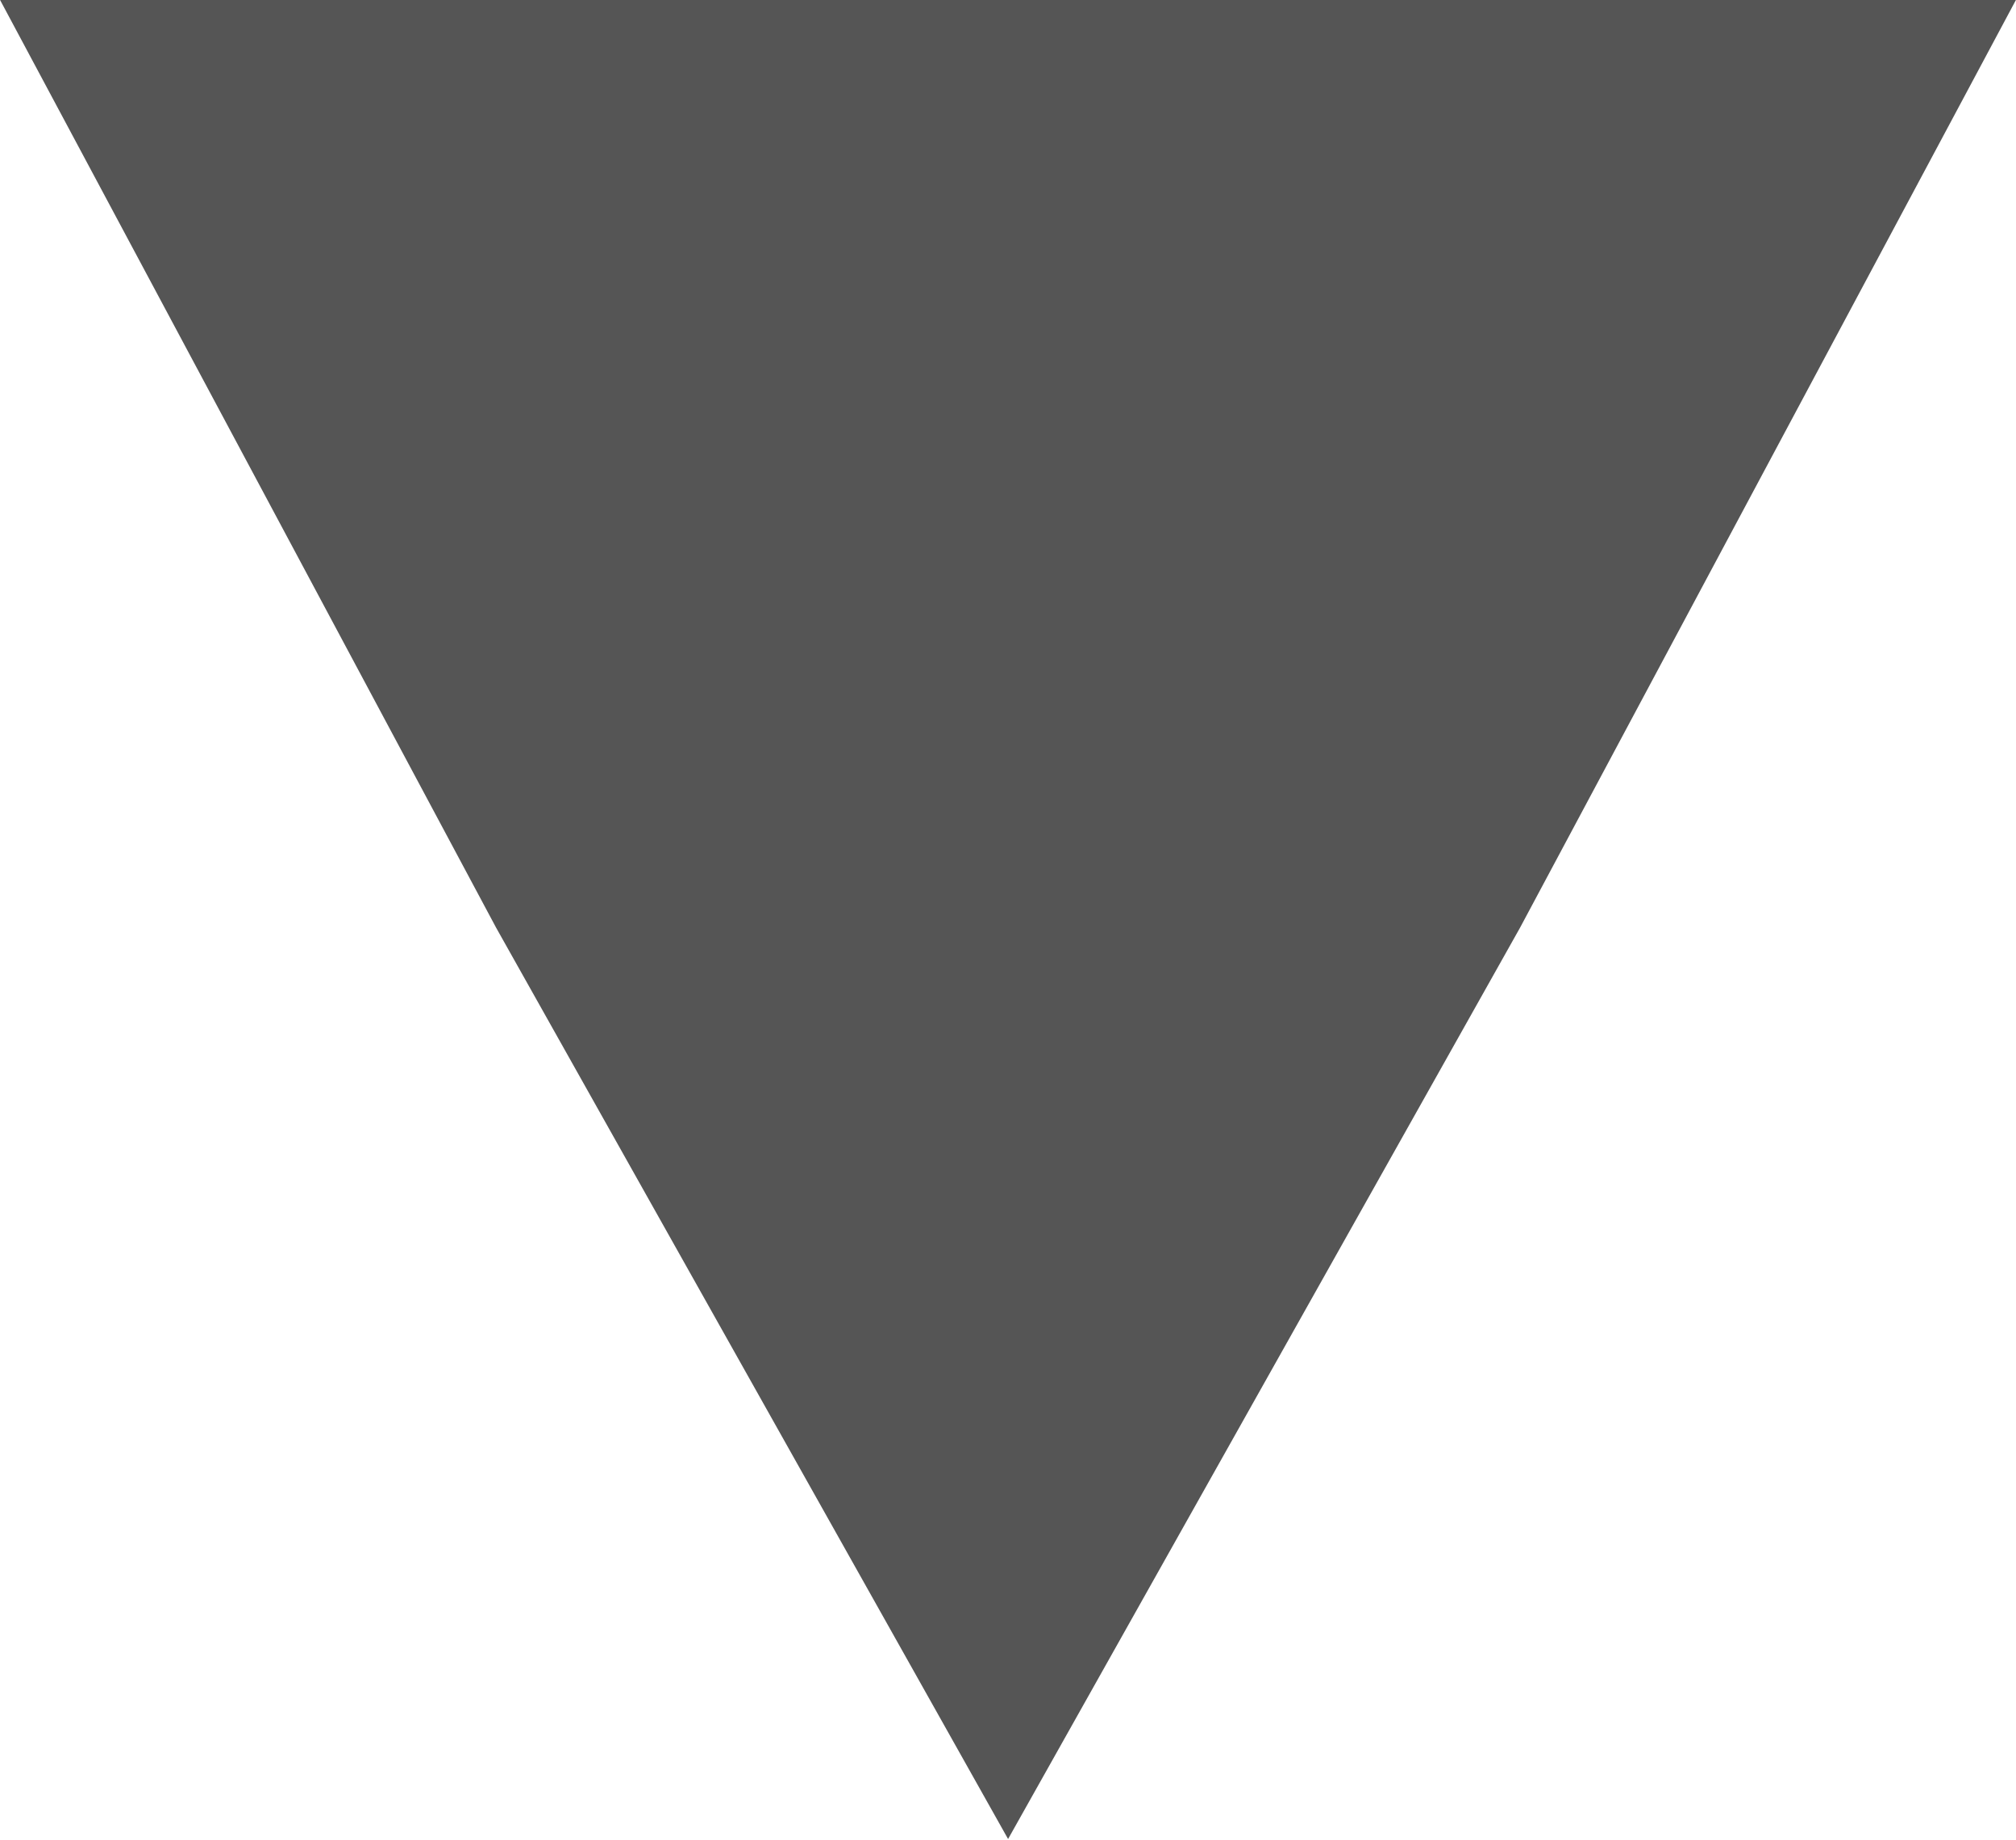 <svg xmlns="http://www.w3.org/2000/svg" viewBox="690 -9551 12.829 11.709">
  <defs>
    <style>
      .cls-1 {
        fill: #555;
      }
    </style>
  </defs>
  <path id="Path_674" data-name="Path 674" class="cls-1" d="M16.329,5.3l-3.156,5.905-3.258,5.8-3.258-5.8L3.5,5.3Z" transform="translate(686.5 -9556.301)"/>
</svg>
